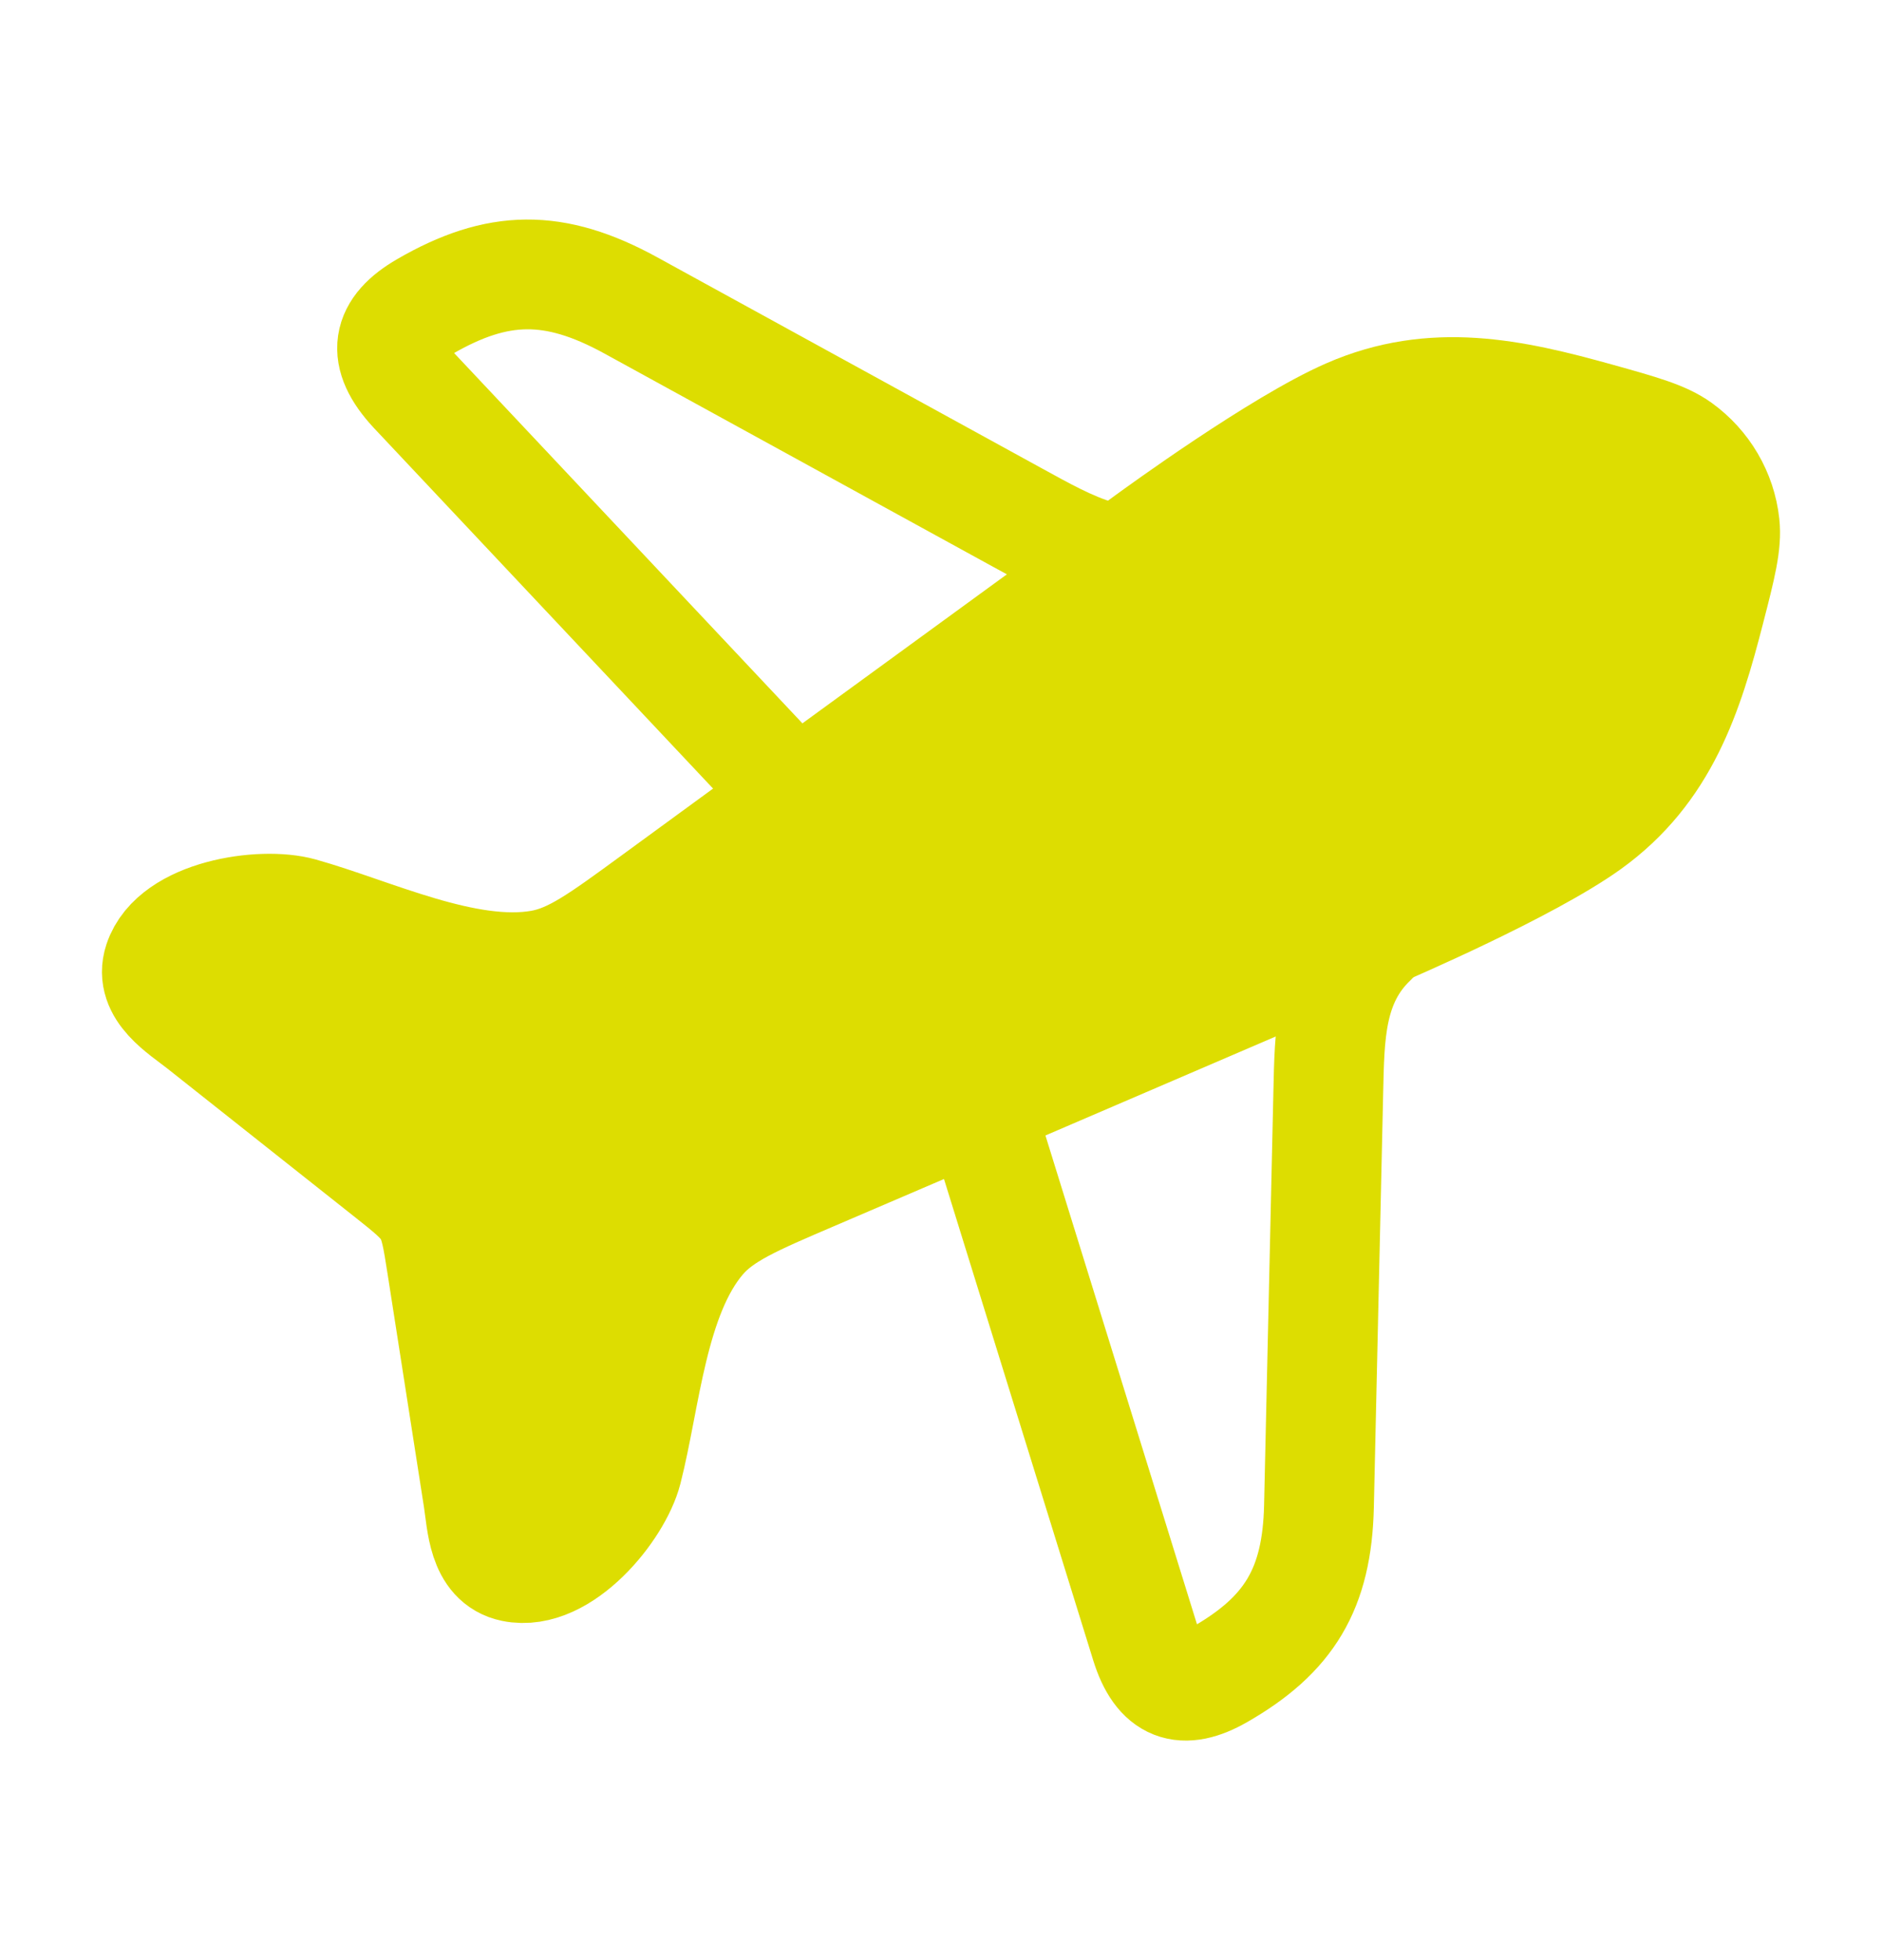 <svg width="24" height="25" viewBox="0 0 24 25" fill="none" xmlns="http://www.w3.org/2000/svg">
<path d="M10 10L5.275 4.976C4.857 4.524 4.924 4.195 5.417 3.91C6.345 3.373 7.067 3.359 8.044 3.895L12.949 6.587C13.298 6.778 13.641 6.973 14 7.079" stroke="#DDDD01" stroke-width="1.4" stroke-linecap="round" stroke-linejoin="round"/>
<path d="M12.5 14.163L14.61 20.97C14.783 21.526 15.086 21.626 15.556 21.357C16.44 20.85 16.796 20.265 16.82 19.211L16.939 13.92C16.956 13.213 16.953 12.521 17.5 12" stroke="#DDDD01" stroke-width="1.4" stroke-linecap="round" stroke-linejoin="round"/>
<path d="M8.328 11.484L10.215 10.105L14.638 6.881L14.642 6.878L14.649 6.873C14.754 6.797 16.309 5.662 17.192 5.276C18.276 4.801 19.287 5.022 20.374 5.325C20.936 5.482 21.217 5.561 21.42 5.707C21.742 5.94 21.951 6.297 21.994 6.688C22.021 6.935 21.95 7.215 21.806 7.774L21.806 7.774C21.529 8.854 21.218 9.828 20.259 10.518C19.478 11.078 17.704 11.841 17.586 11.892L17.577 11.896L17.573 11.897L12.532 14.064L10.378 14.988L10.378 14.988C9.597 15.322 9.207 15.49 8.941 15.8C8.319 16.527 8.231 17.844 7.999 18.749C7.871 19.25 7.167 20.117 6.541 19.987C6.154 19.907 6.146 19.422 6.098 19.113L5.634 16.139C5.523 15.428 5.515 15.413 4.946 14.963L2.568 13.079C2.321 12.884 1.899 12.635 2.022 12.264C2.221 11.663 3.334 11.496 3.837 11.636C4.748 11.891 5.947 12.474 6.897 12.306C7.302 12.234 7.644 11.984 8.328 11.484L8.328 11.484Z" fill="#DDDD01" stroke="#DDDD01" stroke-width="1.4" stroke-linecap="round" stroke-linejoin="round"/>
</svg>
